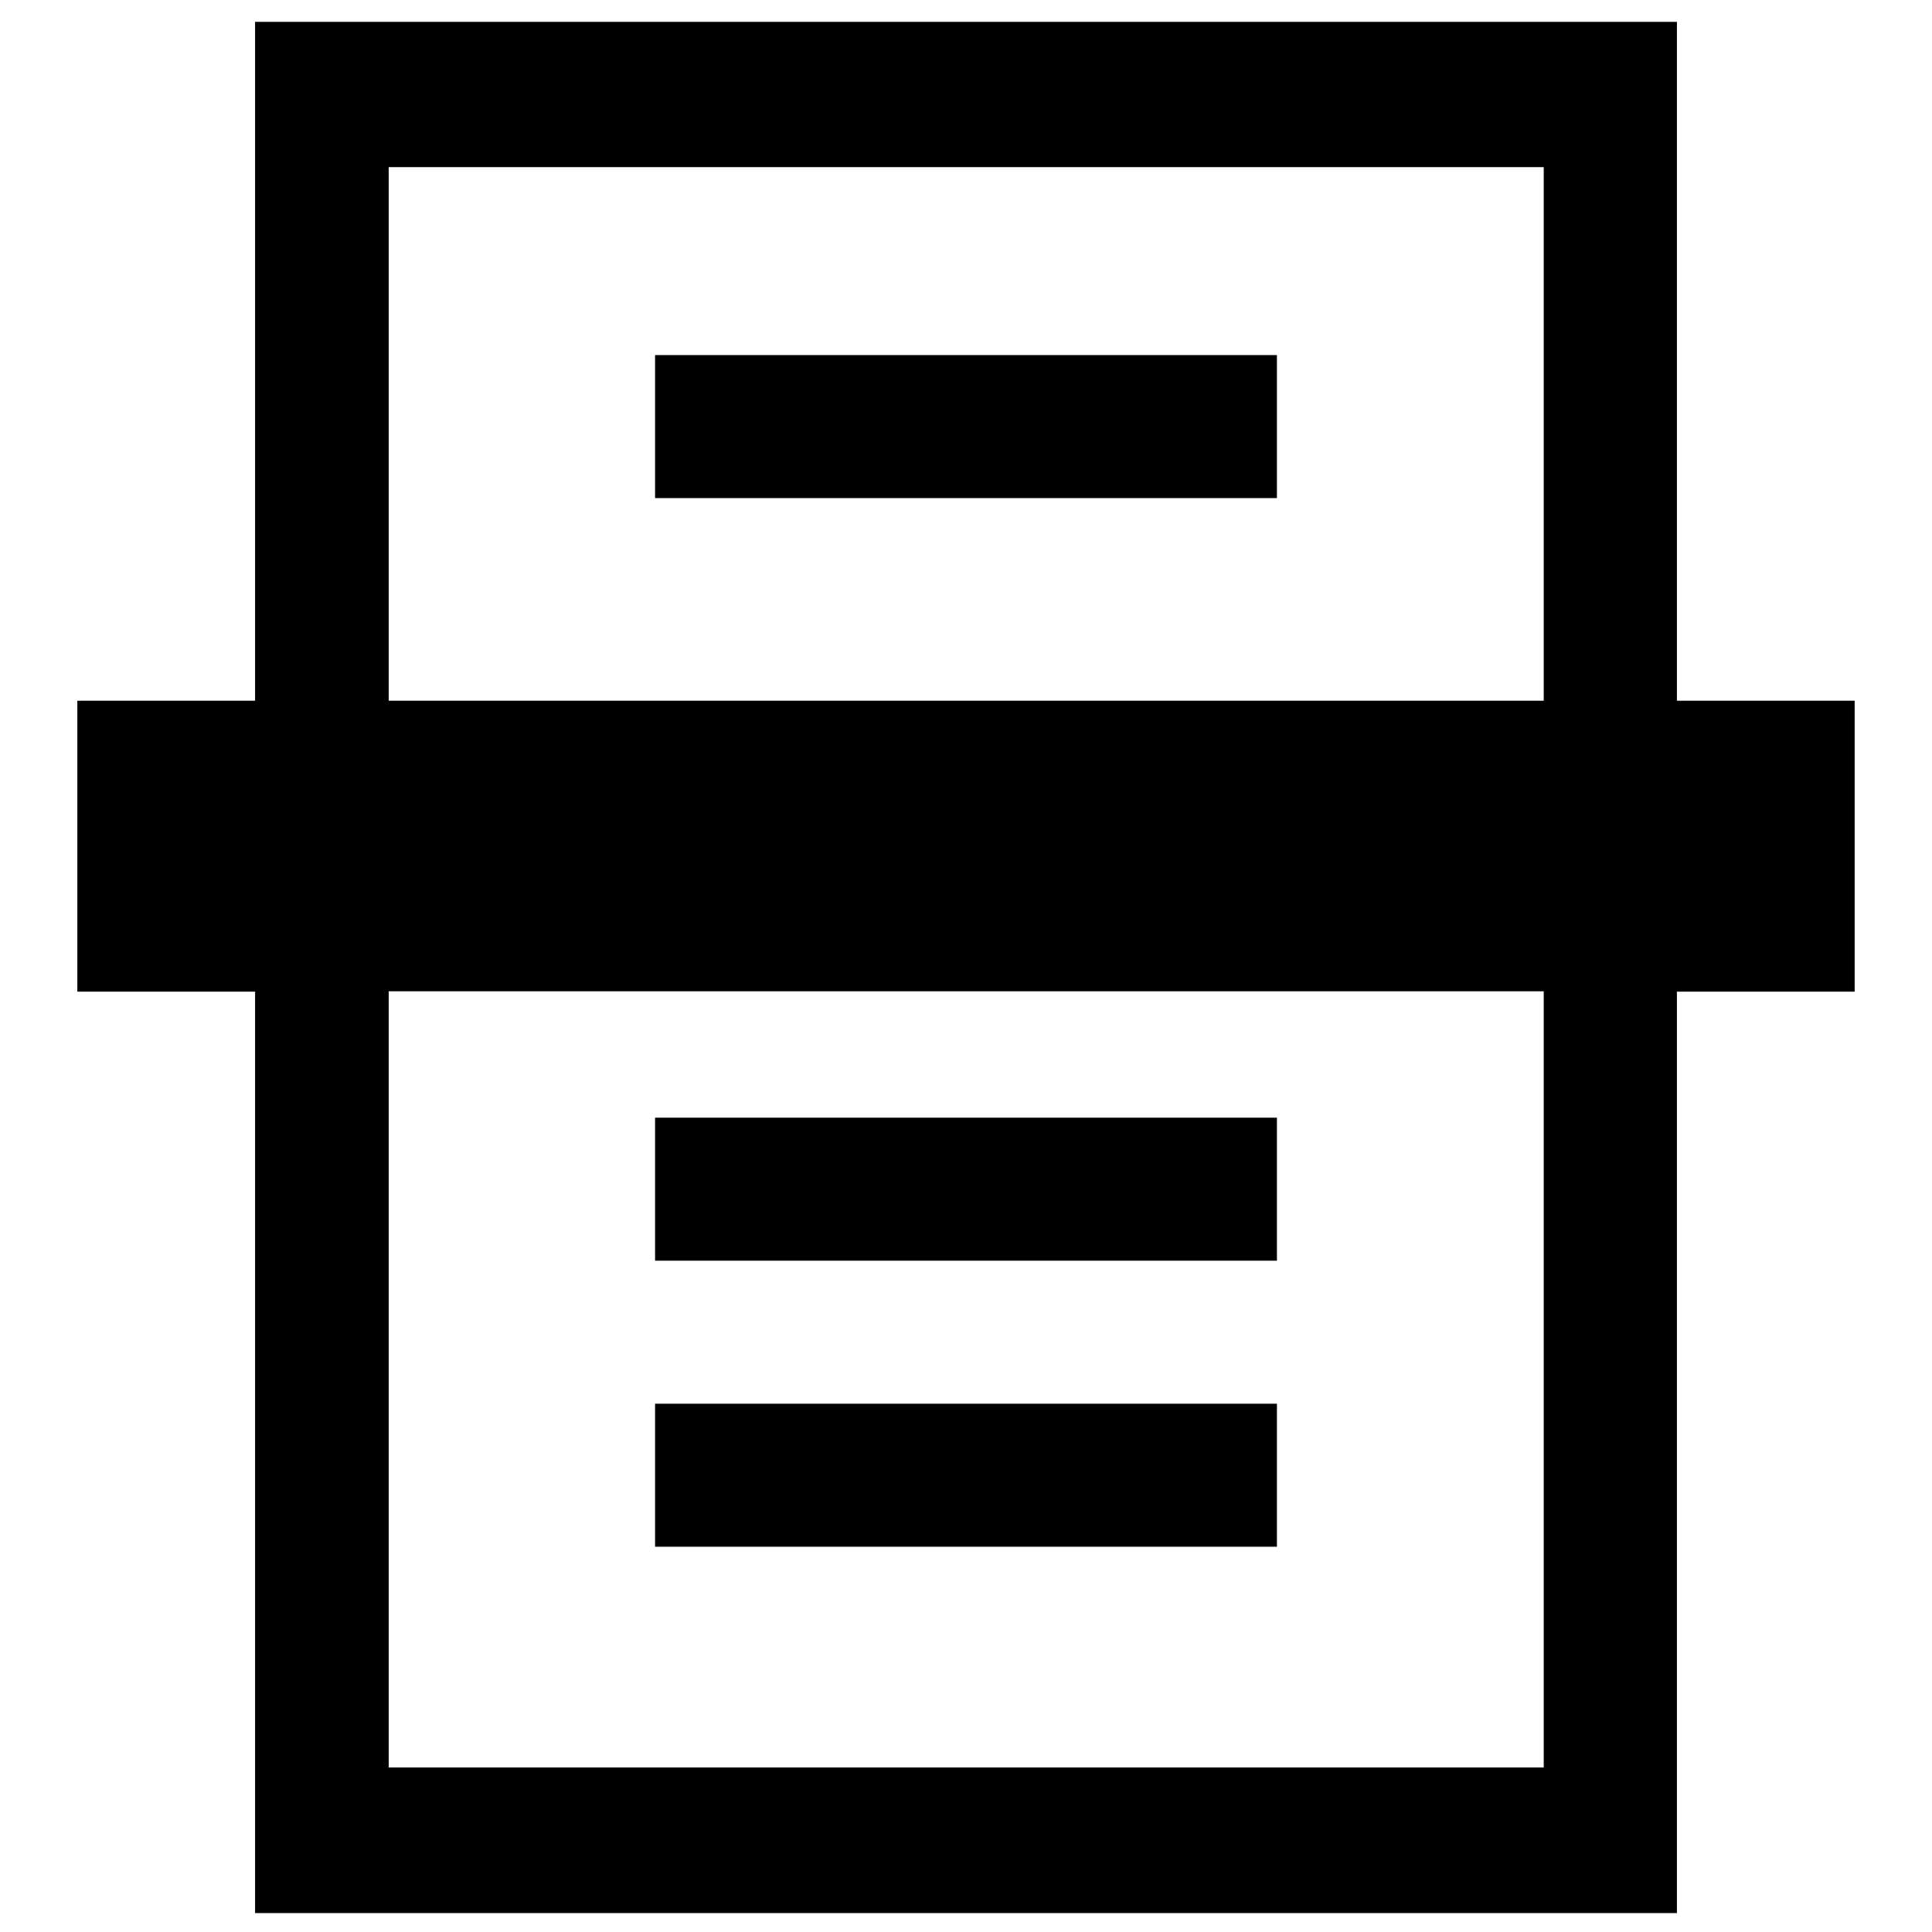 <!-- Generated by IcoMoon.io -->
<svg version="1.1" xmlns="http://www.w3.org/2000/svg" width="32" height="32" viewBox="0 0 32 32">
<title>play-transcript</title>
<path d="M10.85 5.881c3.431 0 6.869 0 10.3 0 0 0.787 0 1.581 0 2.369-3.438 0-6.869 0-10.3 0 0-0.787 0-1.581 0-2.369v0zM27.775 11.606c0-3.75 0-7.5 0-11.244-7.85 0-15.7 0-23.55 0 0 3.75 0 7.5 0 11.244-0.981 0-1.962 0-2.944 0 0 1.606 0 3.213 0 4.819 0.981 0 1.962 0 2.944 0 0 5.087 0 10.175 0 15.262 7.85 0 15.7 0 23.55 0 0-5.088 0-10.175 0-15.262 0.981 0 1.962 0 2.944 0 0-1.606 0-3.213 0-4.819-0.981 0-1.962 0-2.944 0v0zM25.569 29.275c-6.375 0-12.756 0-19.131 0 0-4.281 0-8.569 0-12.856 6.375 0 12.756 0 19.131 0 0 4.287 0 8.575 0 12.856zM25.569 11.606c-6.375 0-12.756 0-19.131 0 0-2.944 0-5.894 0-8.838 6.375 0 12.756 0 19.131 0 0 2.944 0 5.888 0 8.838zM10.85 18.512c3.431 0 6.869 0 10.3 0 0 0.788 0 1.575 0 2.369-3.438 0-6.869 0-10.3 0 0-0.788 0-1.581 0-2.369v0zM10.85 23.25c3.431 0 6.869 0 10.3 0 0 0.788 0 1.581 0 2.369-3.438 0-6.869 0-10.3 0 0-0.794 0-1.581 0-2.369v0z"></path>
</svg>
